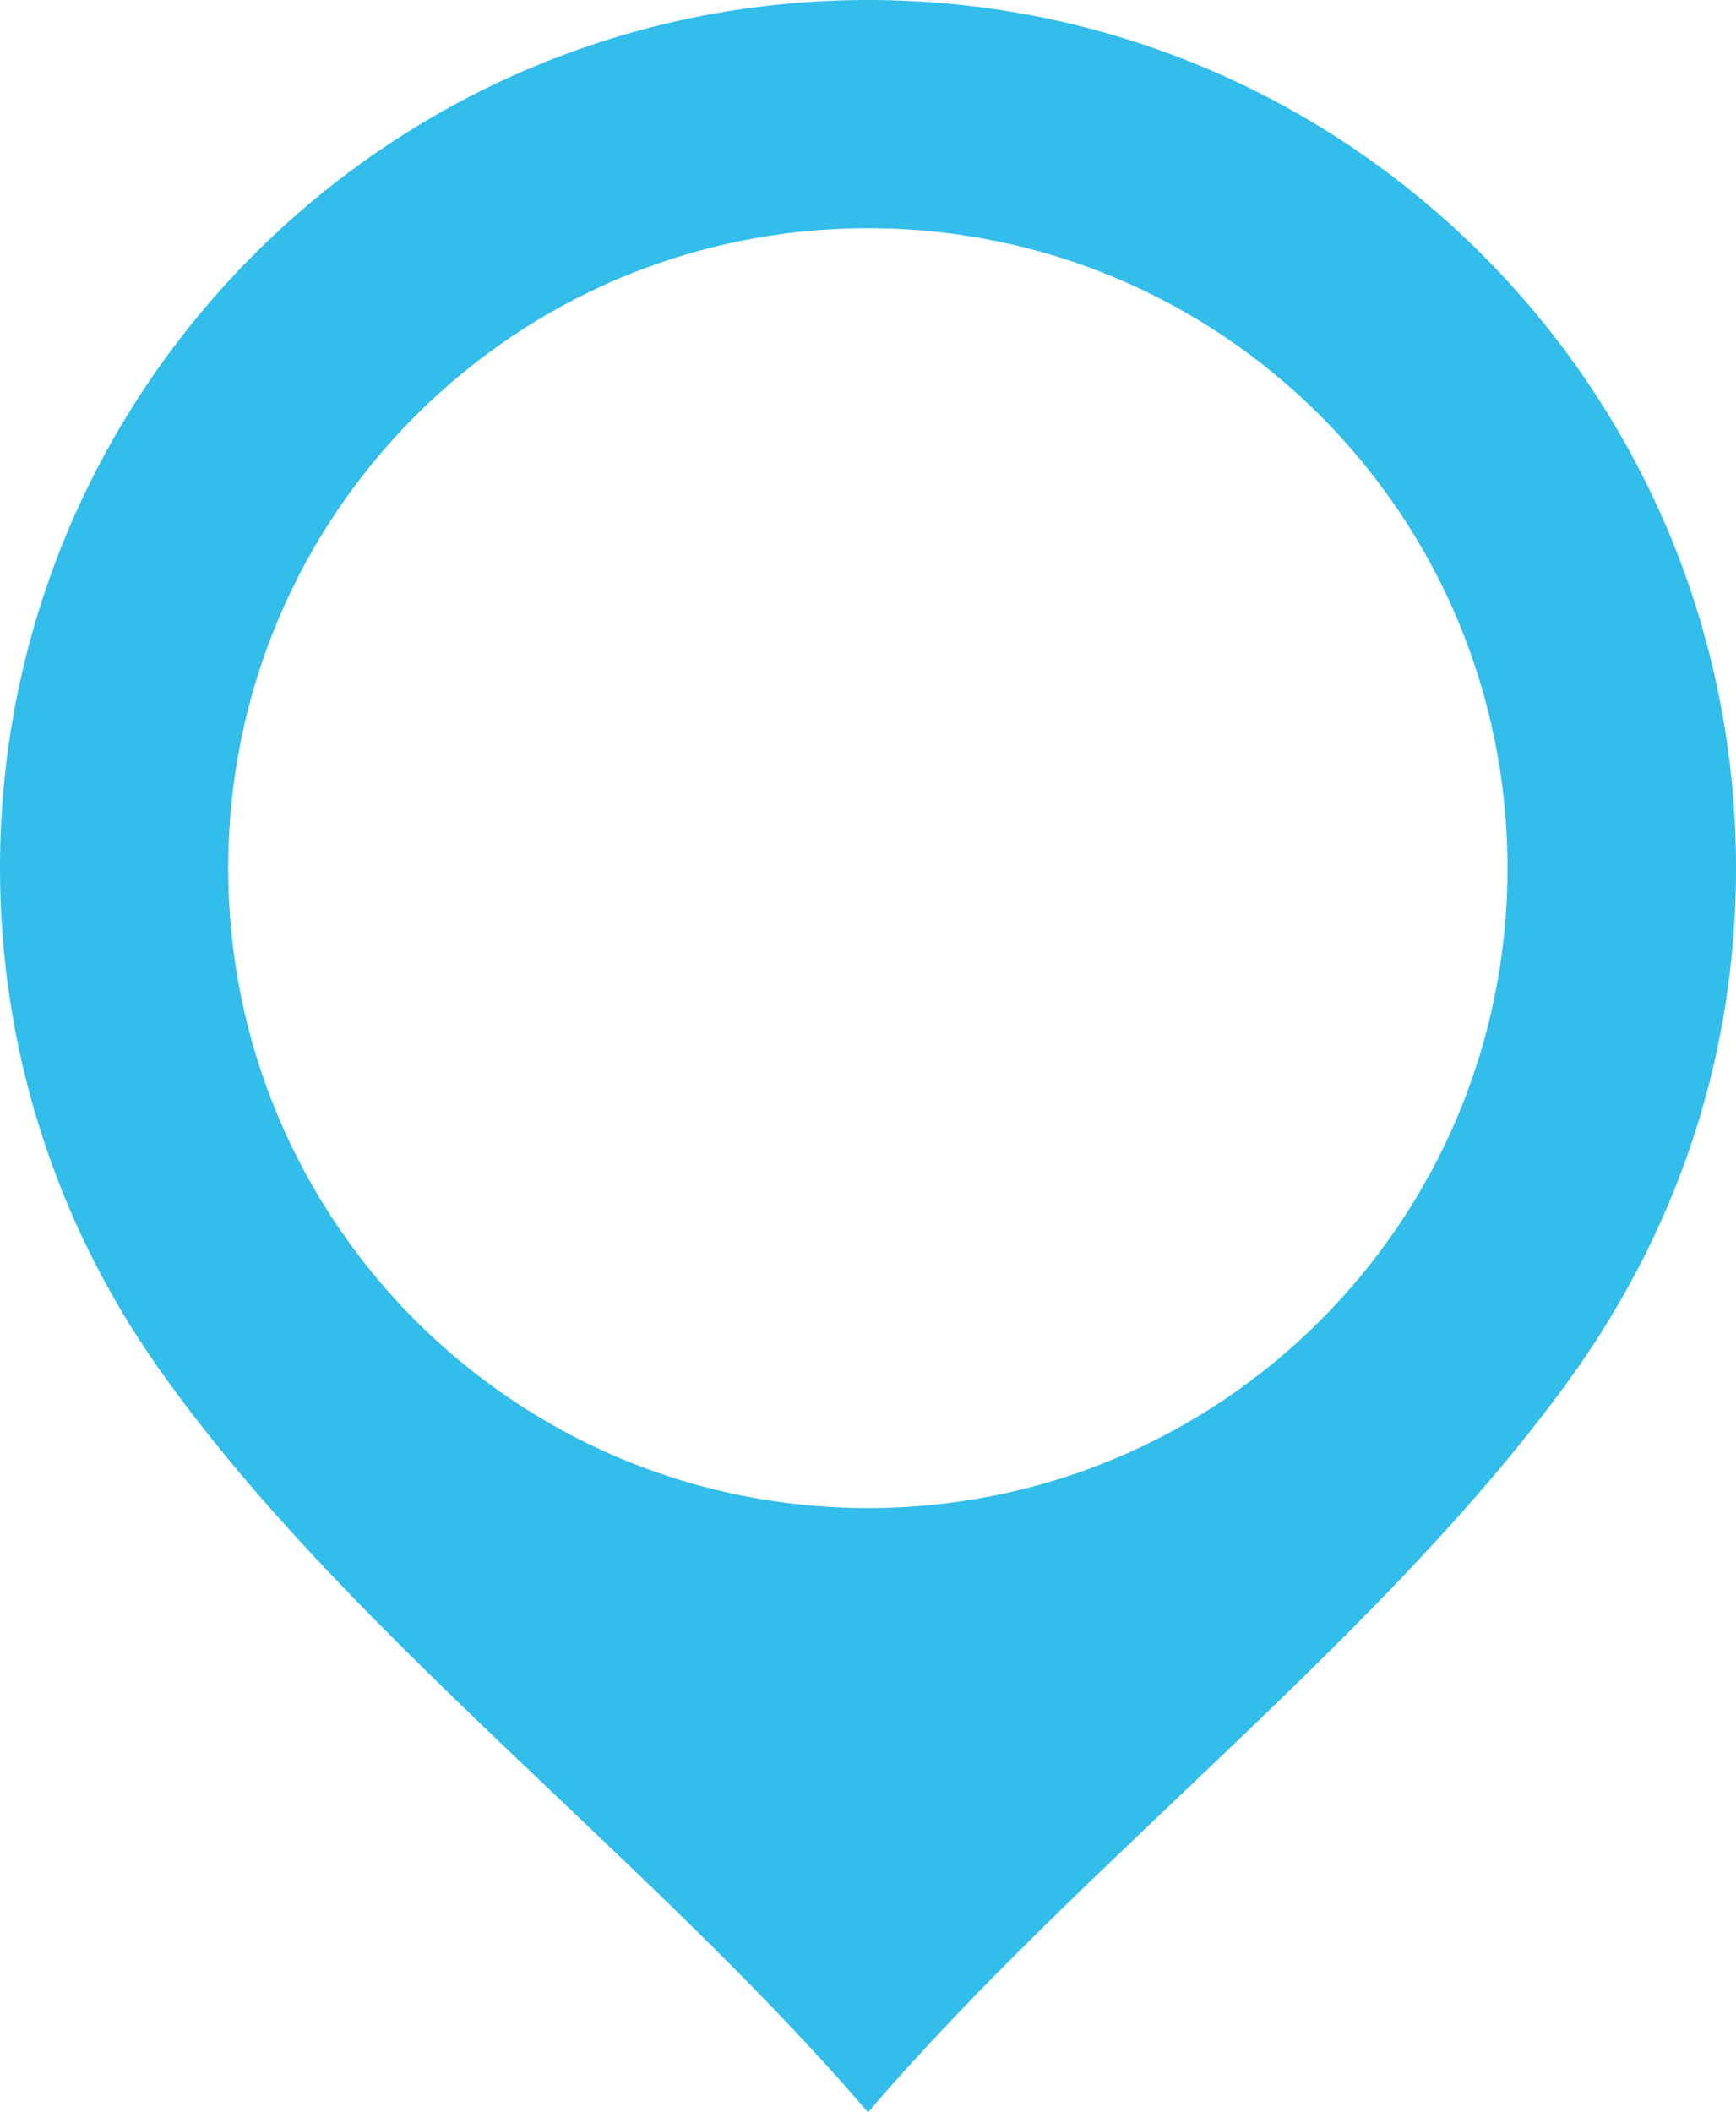 <svg version="1.1" id="图层_1" x="0px" y="0px" width="115.369px" height="140.356px" viewBox="0 0 115.369 140.356" enable-background="new 0 0 115.369 140.356" xml:space="preserve" xmlns="http://www.w3.org/2000/svg" xmlns:xlink="http://www.w3.org/1999/xlink" xmlns:xml="http://www.w3.org/XML/1998/namespace">
  <path fill="#32BDEB" d="M57.686,0C25.834,0,0,25.812,0,57.685c0,11.916,3.641,23.438,10.508,33.188
	c12.238,17.4,32.818,32.706,47.178,49.484c14.357-16.778,34.914-32.107,47.176-49.484c6.867-9.863,10.508-21.11,10.508-33.188
	C115.369,25.812,89.535,0,57.686,0z M57.686,100.206c-23.486,0-42.521-19.036-42.521-42.521c0-23.484,19.035-42.521,42.521-42.521
	c23.484,0,42.498,19.036,42.498,42.521C100.184,81.17,81.146,100.206,57.686,100.206z" class="color c1"/>
</svg>